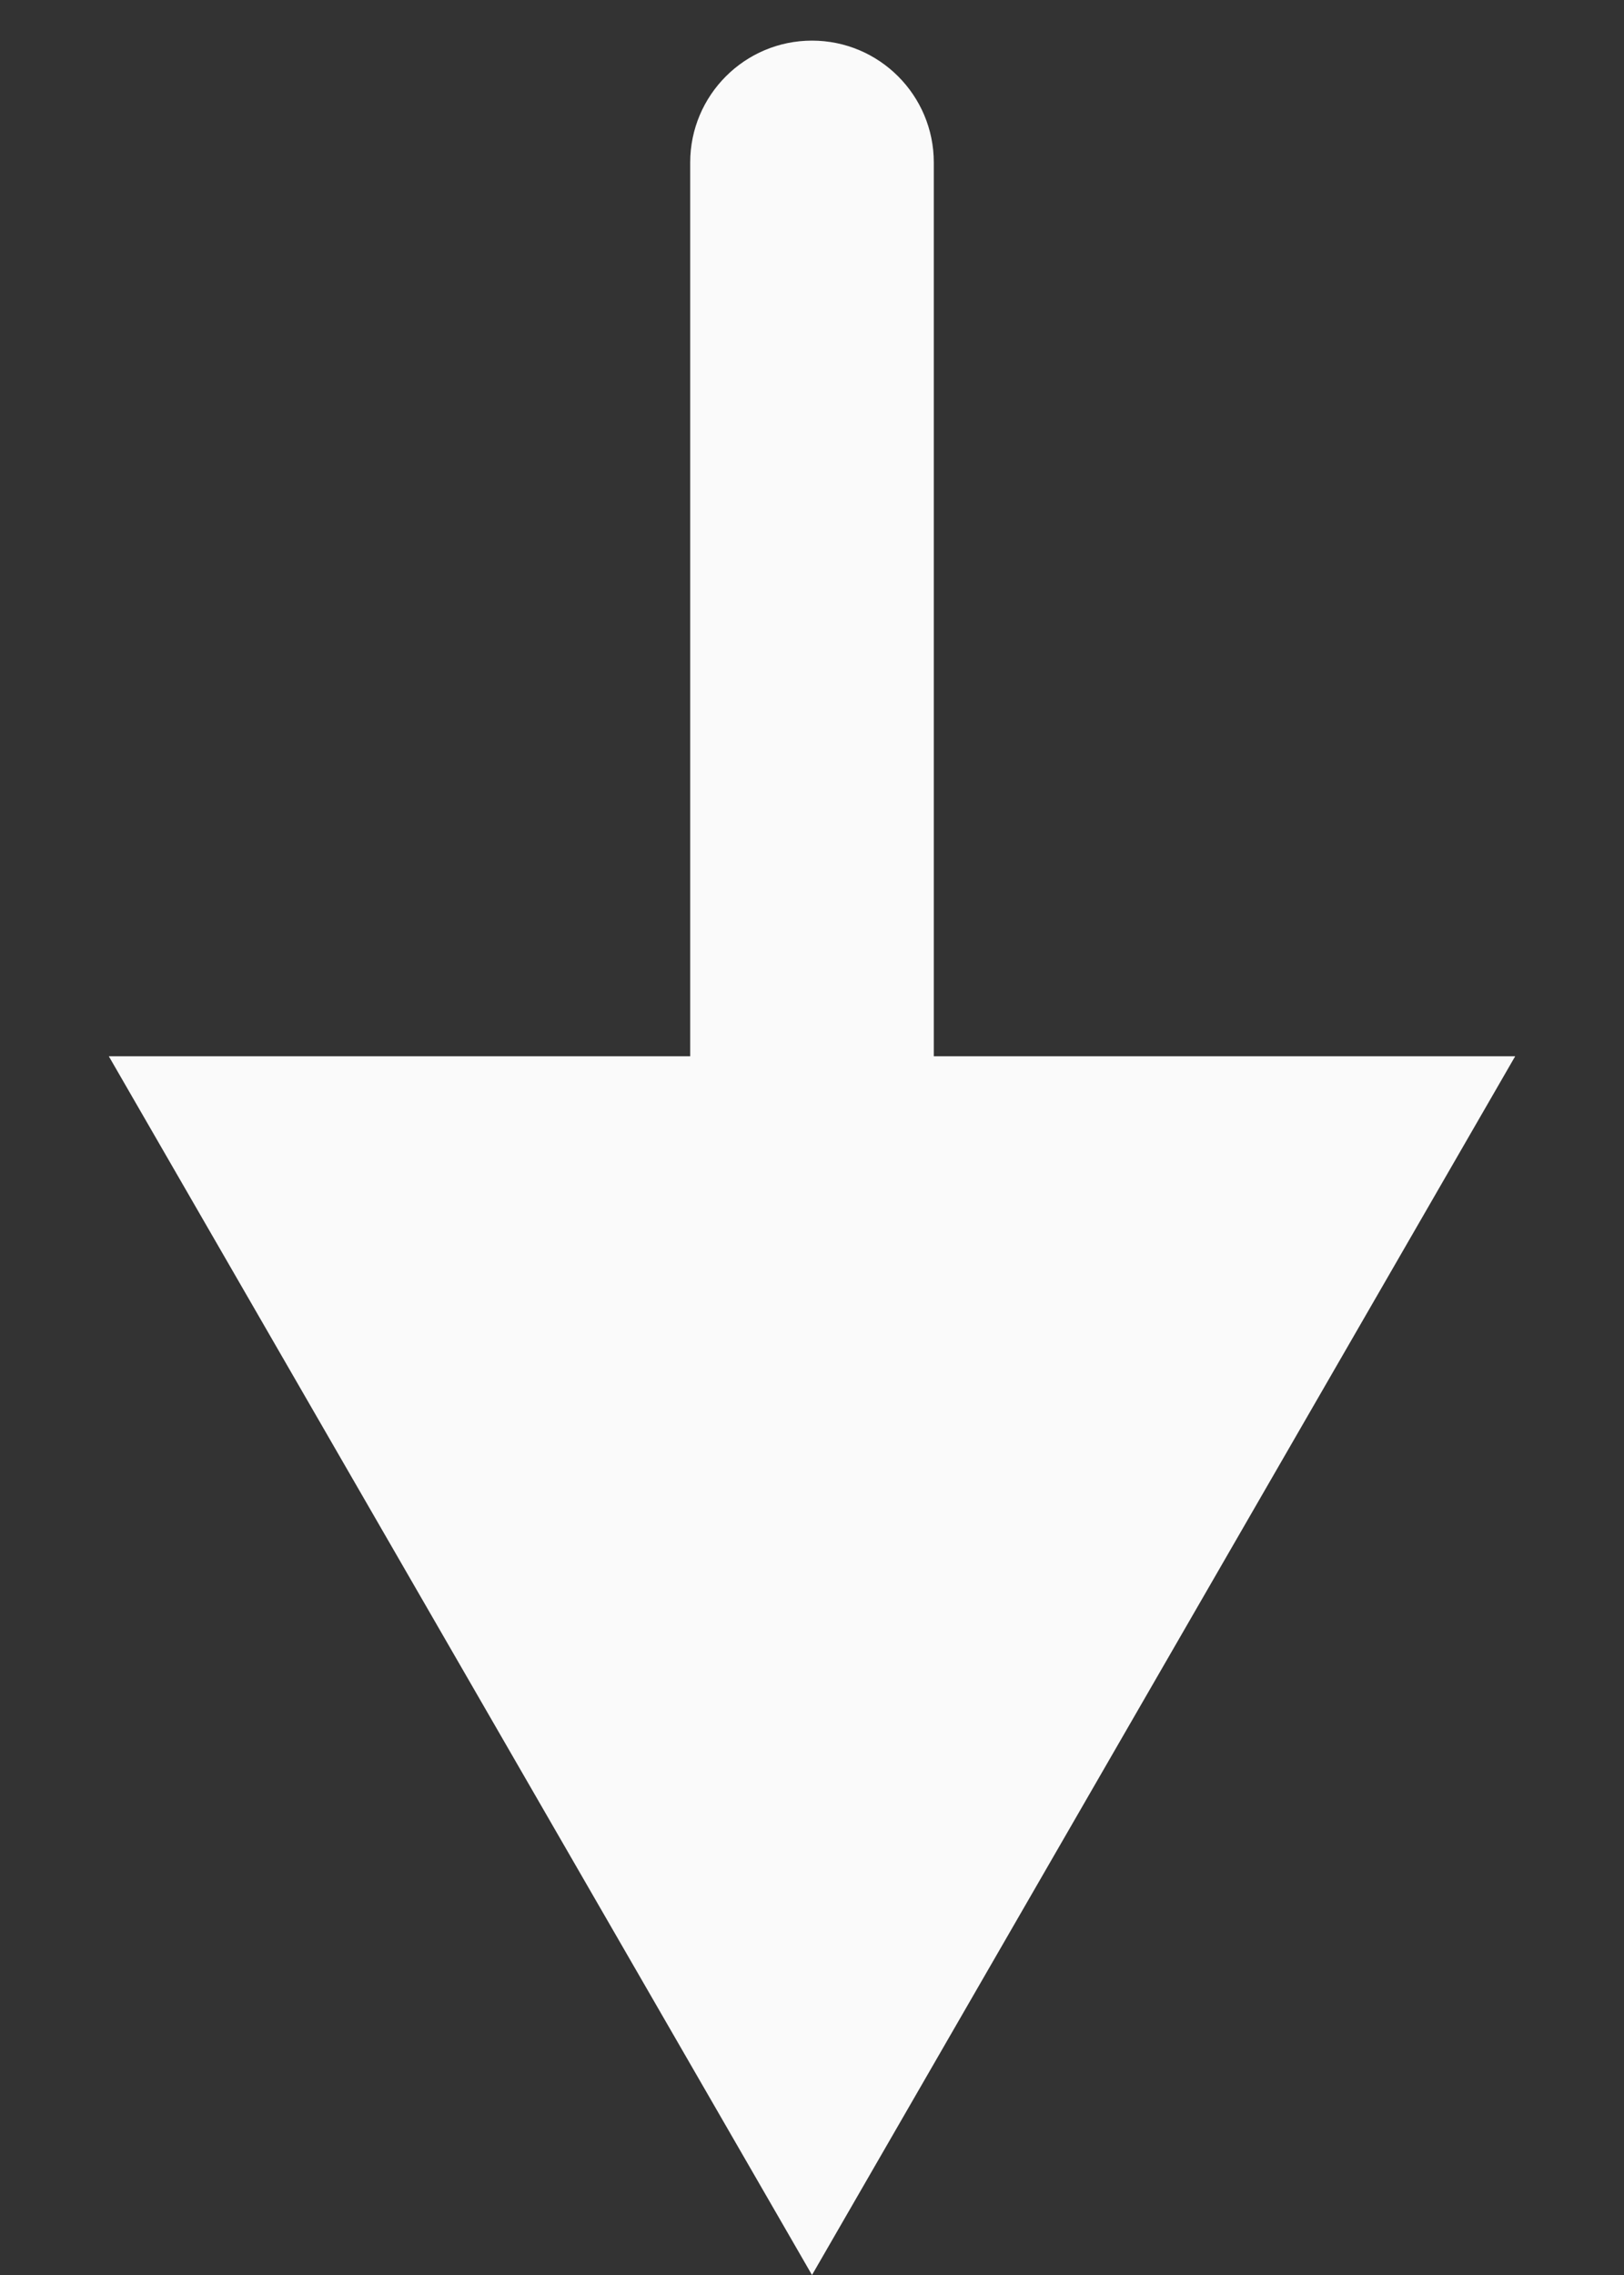 <svg width="10" height="14" viewBox="0 0 10 14" fill="none" xmlns="http://www.w3.org/2000/svg">
<rect x="0" y="0" width="10" height="14" fill="#333333" stroke="none"/>
<path d="M5.75 1C5.75 0.586 5.414 0.25 5 0.25C4.586 0.25 4.25 0.586 4.25 1L5.75 1ZM5 14L9.33 6.5L0.67 6.5L5 14ZM4.25 1L4.25 7.25L5.75 7.25L5.75 1L4.25 1Z" fill="#FAFAFA"/>
</svg>
